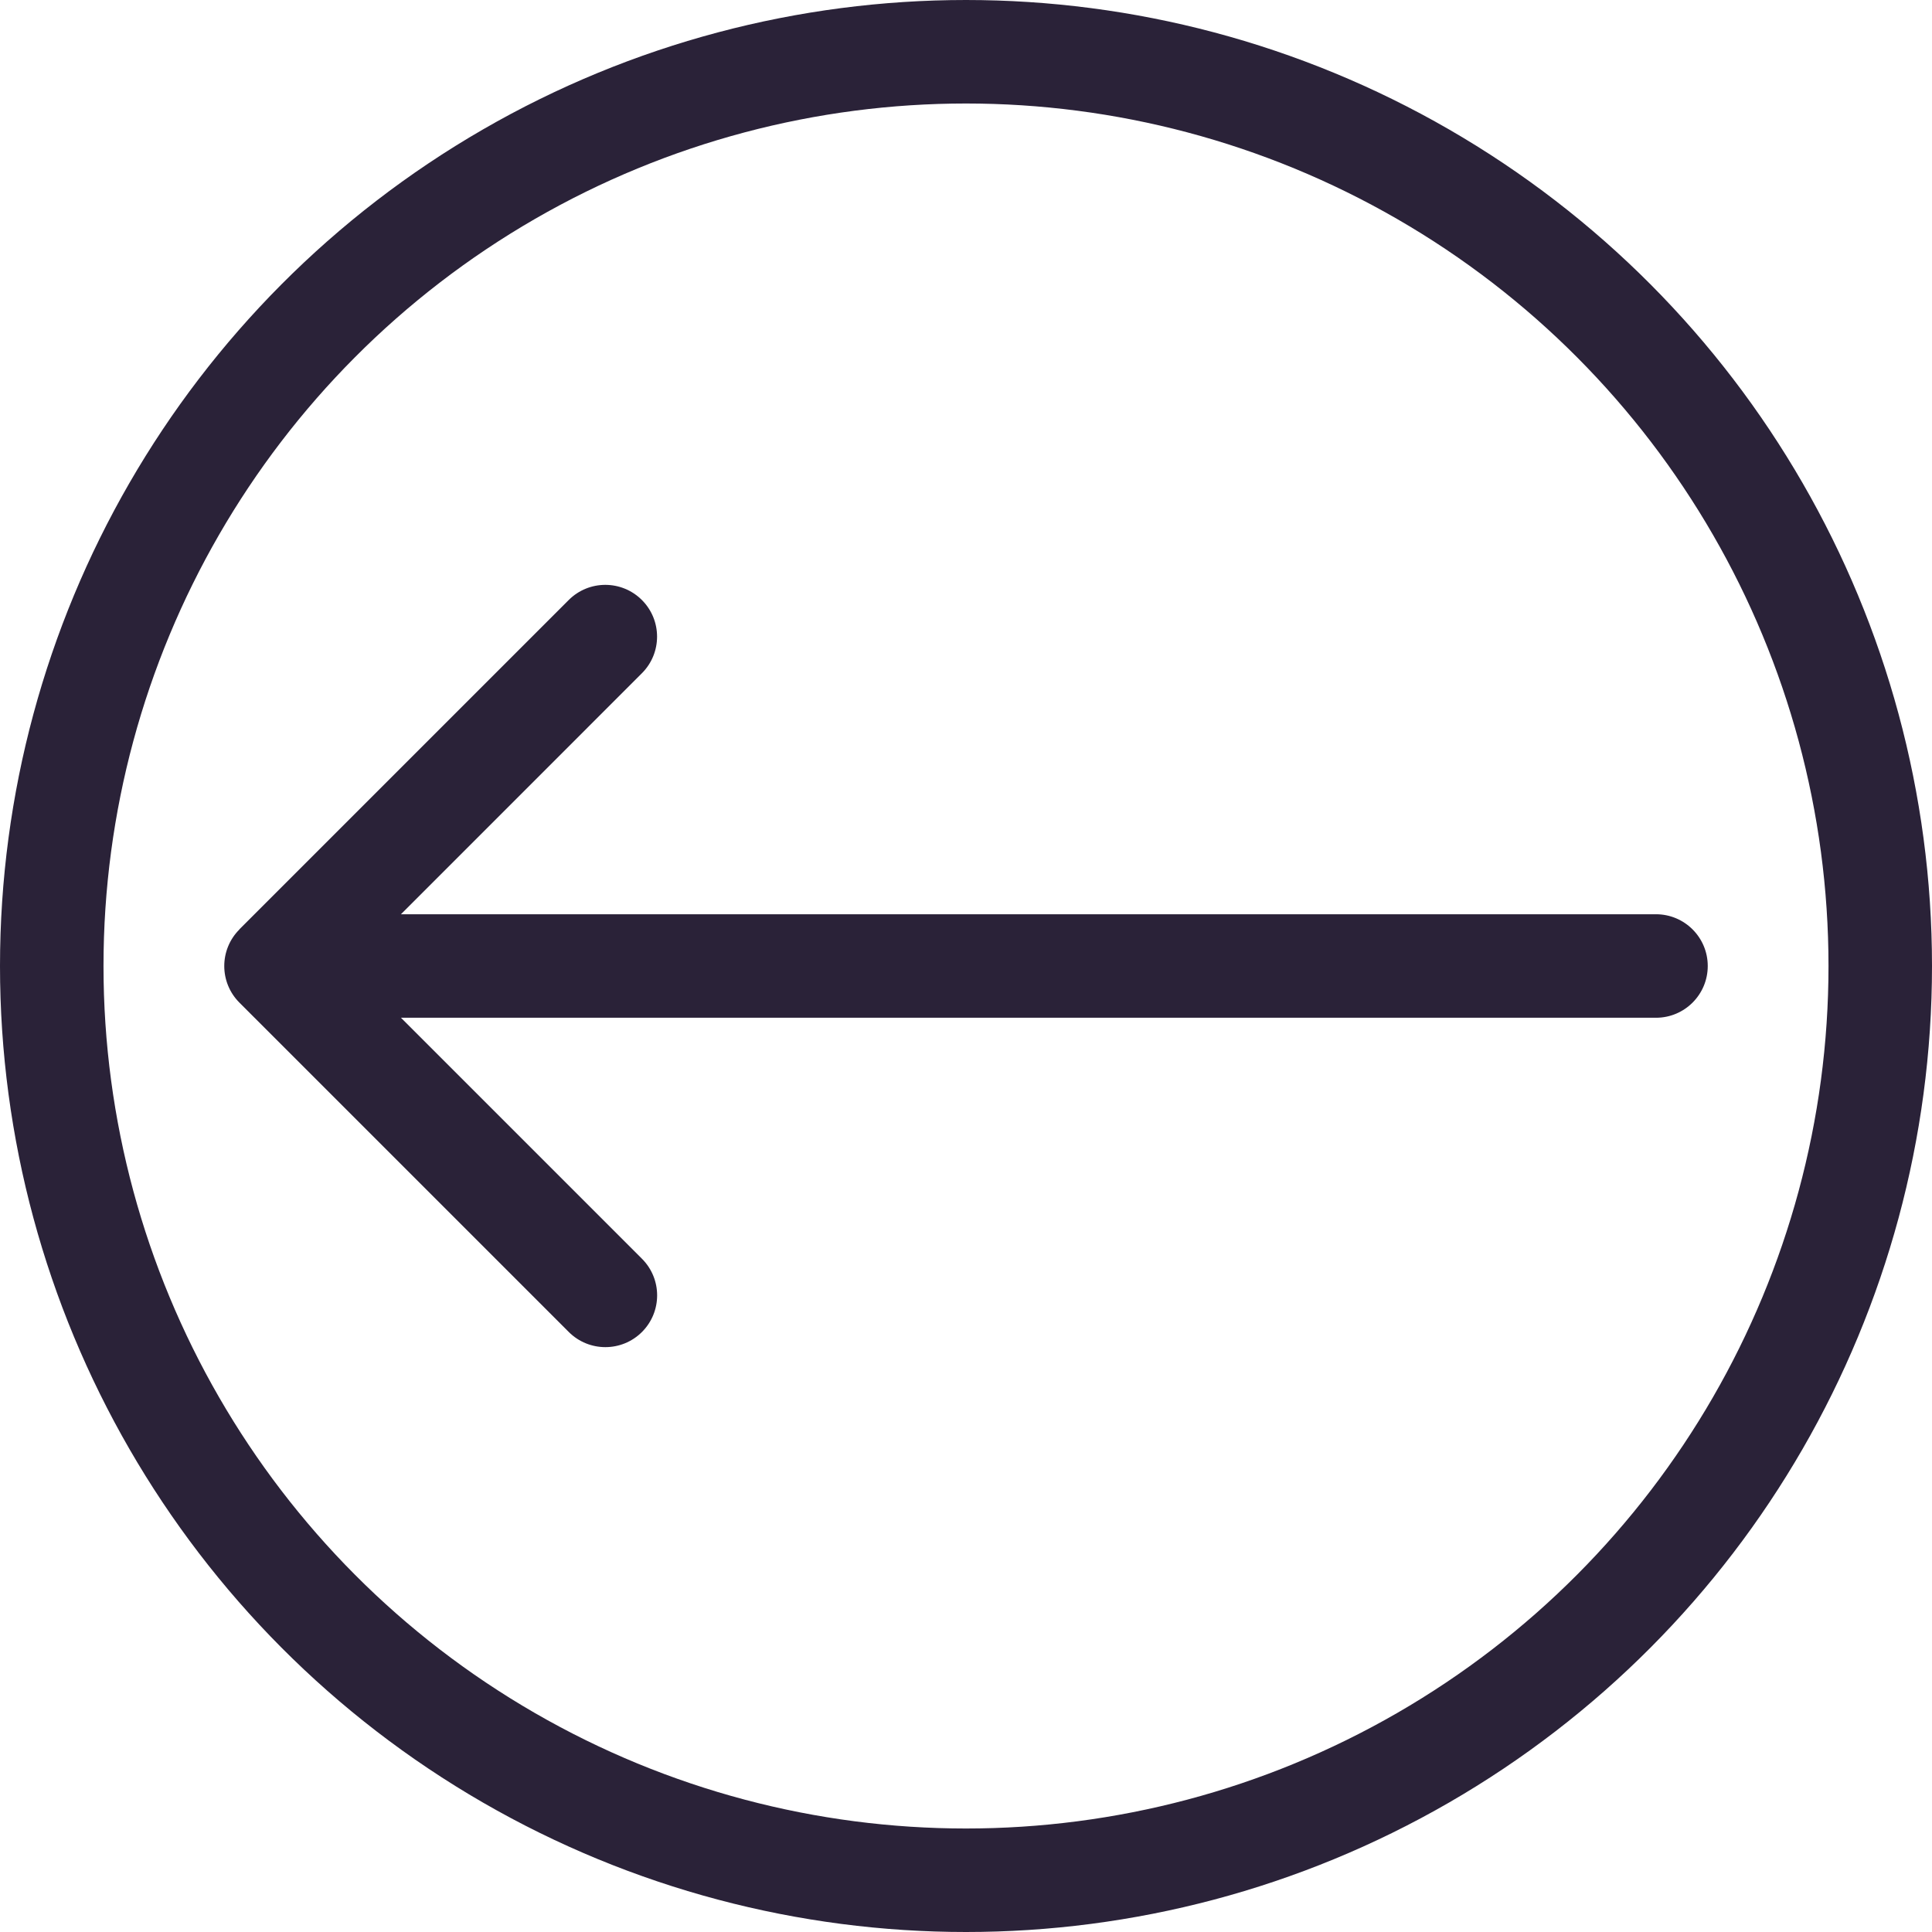 <svg xmlns="http://www.w3.org/2000/svg" fill="none" viewBox="0 0 28 28">
  <path fill="#2A2238" d="M3.47 13.47c-.293.293-.293.768 0 1.061l4.773 4.773c.293.293.768.293 1.061 0s.293-.768 0-1.061L5.061 14 9.303 9.757c.293-.293.293-.768 0-1.061s-.768-.293-1.061 0l-4.773 4.773ZM24 14.75c.414 0 .75-.336.75-.75s-.336-.75-.75-.75v1.5Zm-20 0h20v-1.5H4v1.5Z"/>
  <circle cx="14" cy="14" r="13.25" stroke="#2A2238" stroke-width="1.5"/>
</svg>
